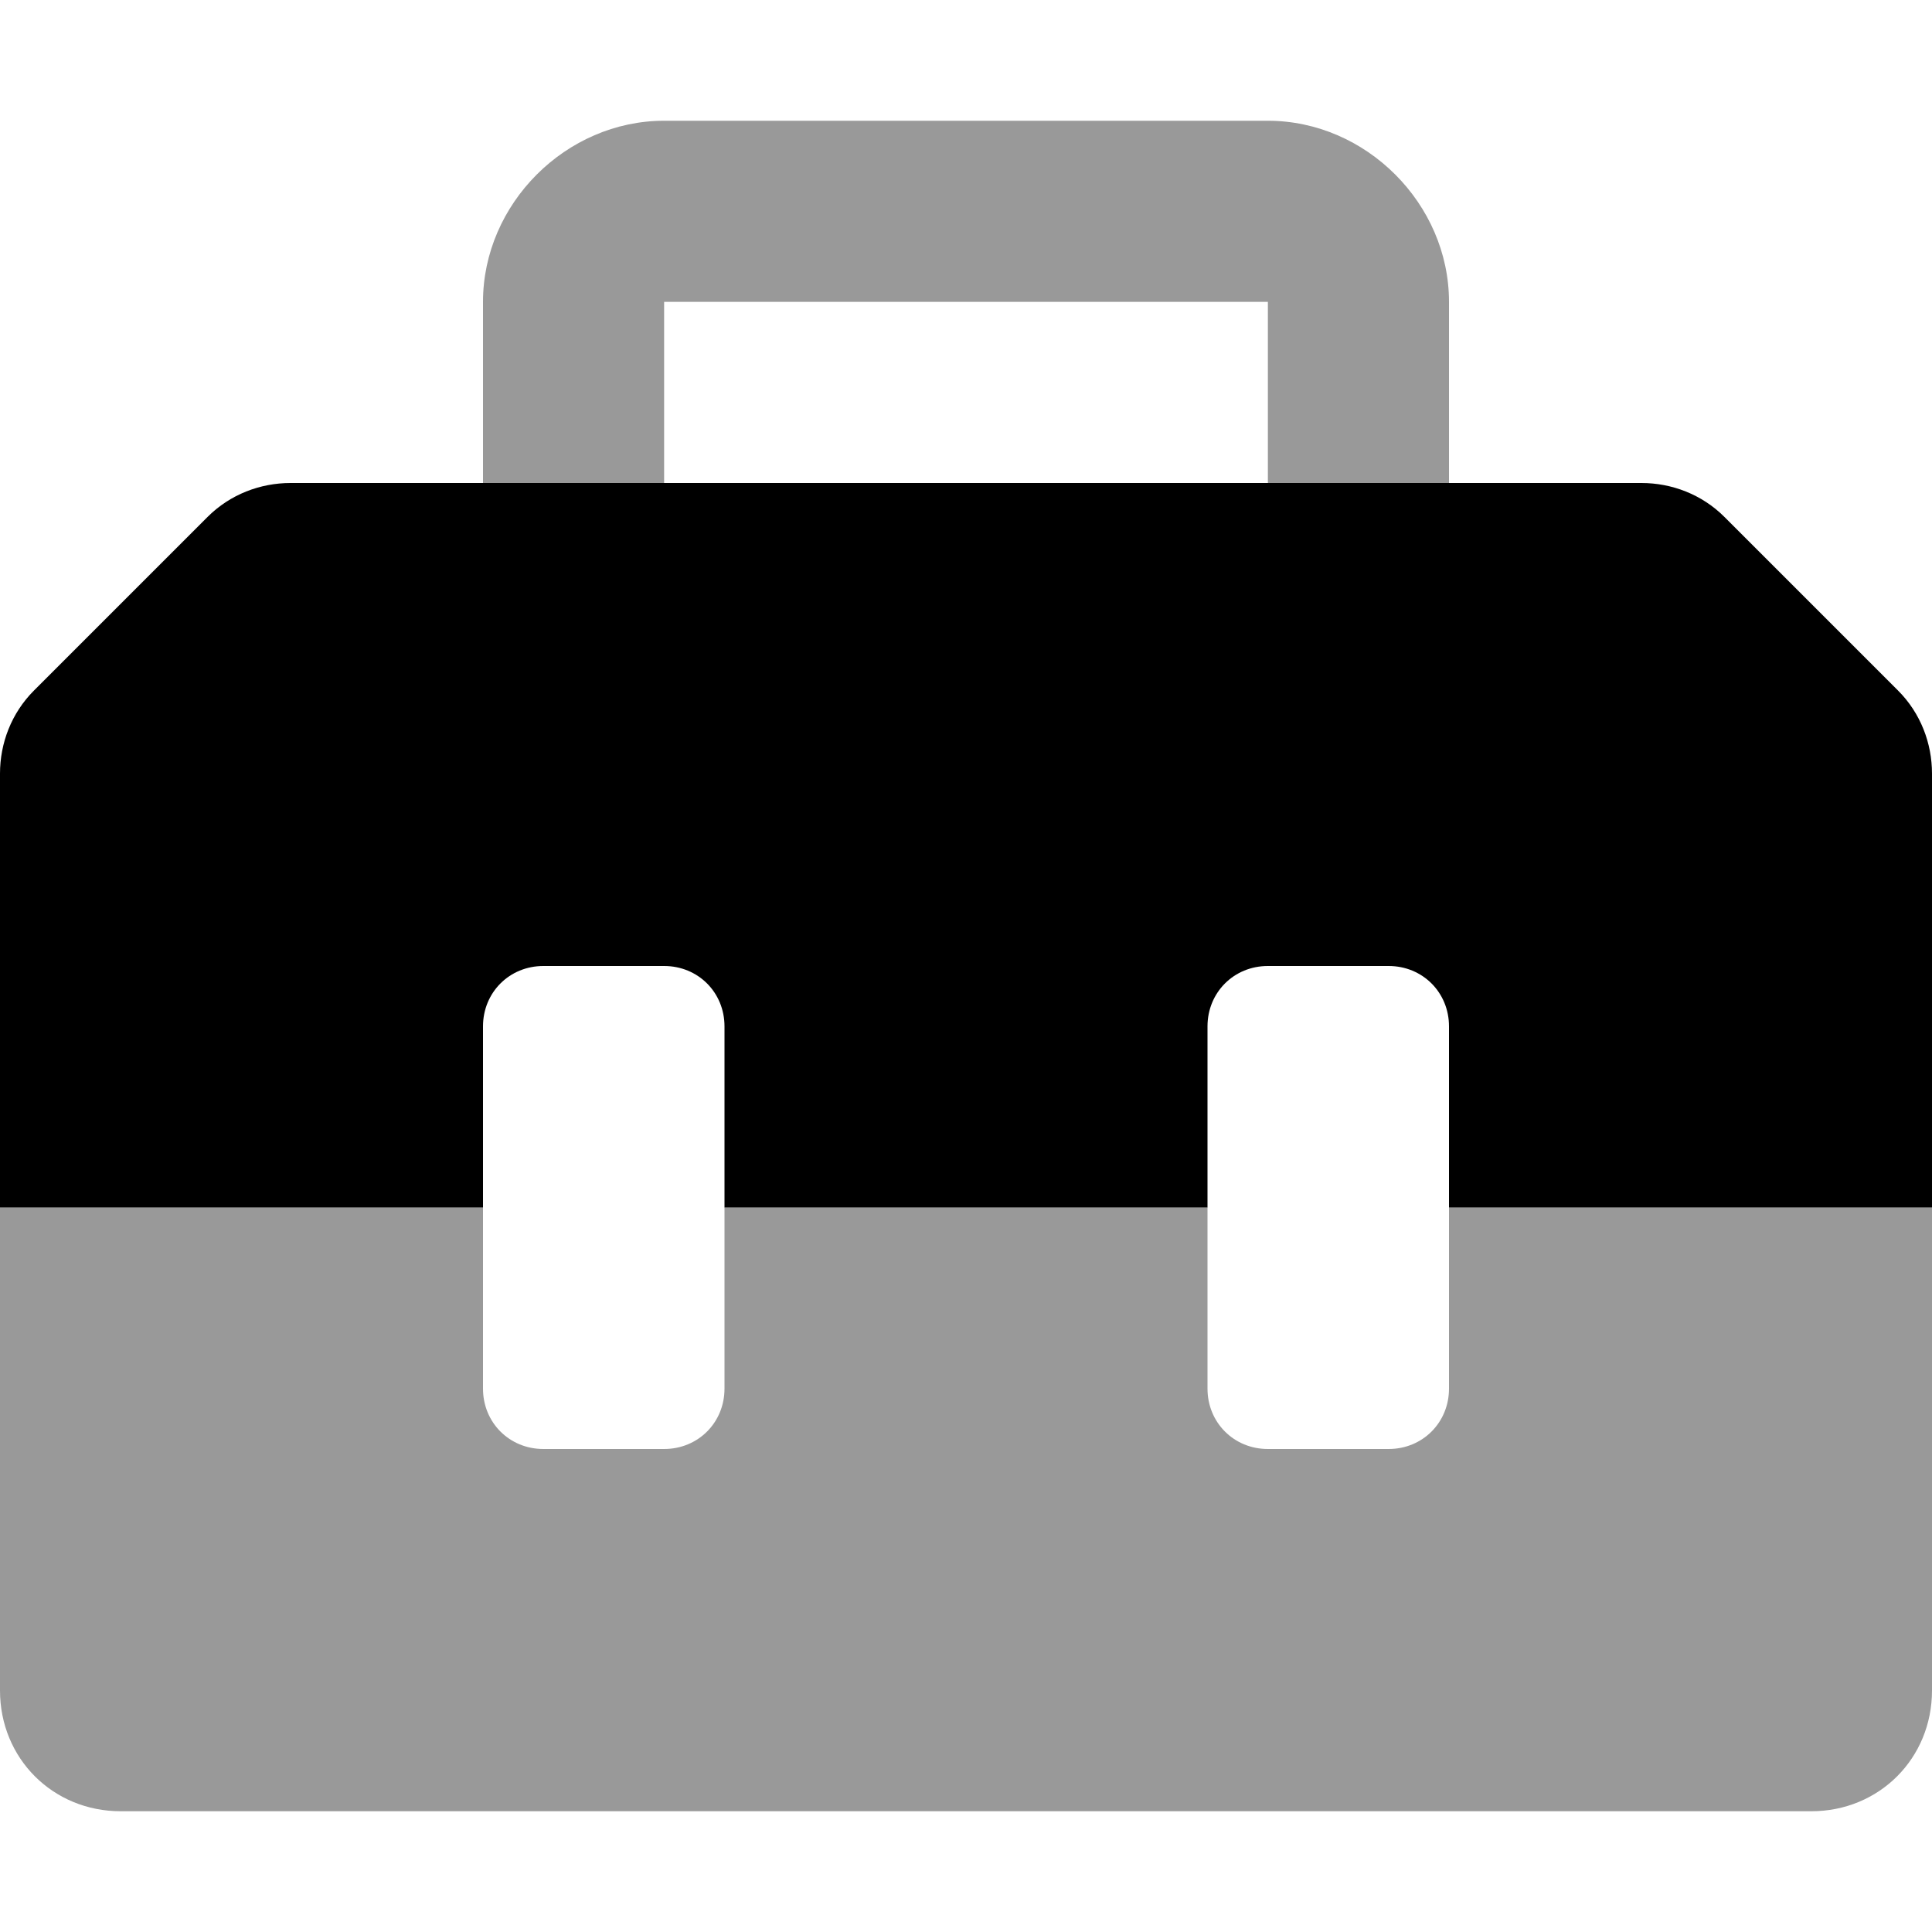 <svg xmlns="http://www.w3.org/2000/svg" viewBox="0 0 512 512"><!-- Font Awesome Pro 6.0.0-alpha1 by @fontawesome - https://fontawesome.com License - https://fontawesome.com/license (Commercial License) --><defs><style>.fa-secondary{opacity:.4}</style></defs><path d="M384 320V368C384 377 377 384 368 384H336C327 384 320 377 320 368V320H192V368C192 377 185 384 176 384H144C135 384 128 377 128 368V320H0V448C0 466 14 480 32 480H480C498 480 512 466 512 448V320H384ZM176 80H336V128H384V80C384 54 362 32 336 32H176C150 32 128 54 128 80V128H176V80Z" class="fa-secondary"/><path d="M512 205V320H384V272C384 263 377 256 368 256H336C327 256 320 263 320 272V320H192V272C192 263 185 256 176 256H144C135 256 128 263 128 272V320H0V205C0 197 3 189 9 183L55 137C61 131 69 128 77 128H435C443 128 451 131 457 137L503 183C509 189 512 197 512 205Z" class="fa-primary"/></svg>